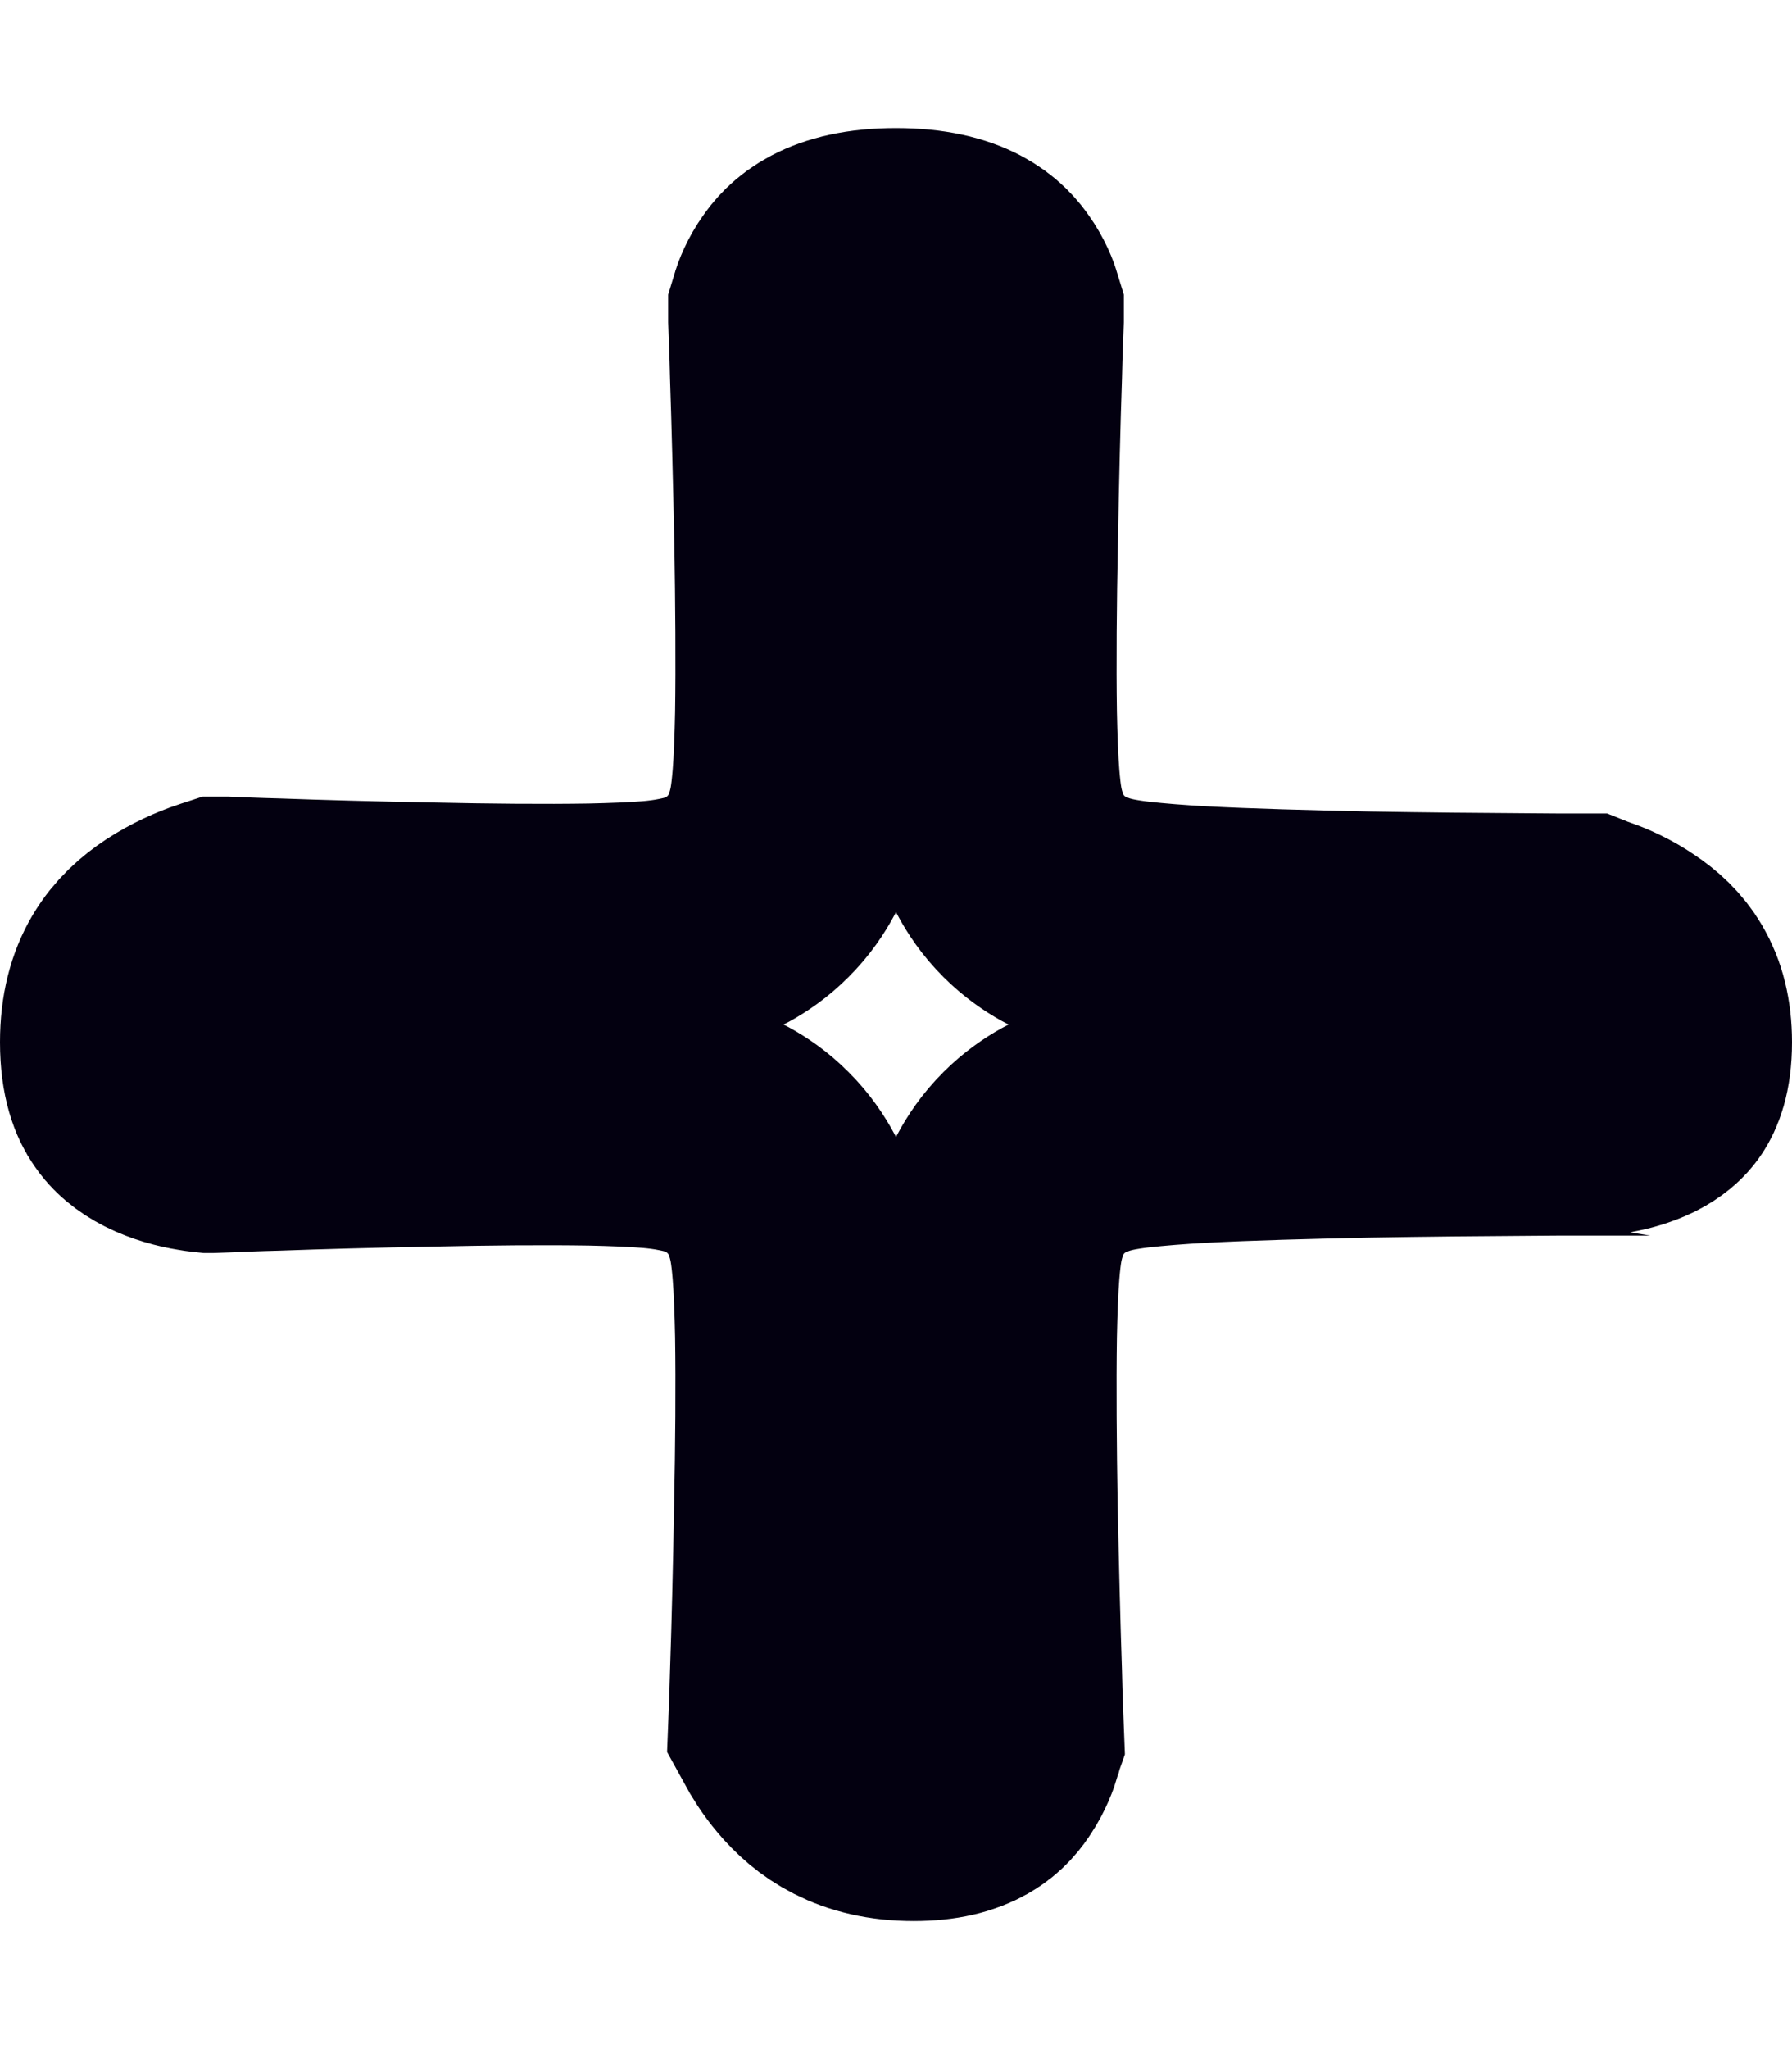 <svg width="7" height="8" viewBox="0 0 7 8" fill="none" xmlns="http://www.w3.org/2000/svg">
<path d="M6.167 3.676L6.182 3.676C6.187 3.678 6.193 3.68 6.199 3.682C6.24 3.696 6.292 3.719 6.341 3.753C6.426 3.81 6.5 3.893 6.5 4.069C6.5 4.17 6.476 4.213 6.466 4.228C6.454 4.246 6.434 4.264 6.399 4.282C6.362 4.3 6.319 4.312 6.281 4.319C6.263 4.322 6.249 4.323 6.242 4.323C6.241 4.323 6.24 4.323 6.239 4.324L6.224 4.324L6.167 4.324C6.117 4.324 6.047 4.324 5.962 4.325C5.793 4.326 5.565 4.328 5.335 4.332C5.106 4.337 4.869 4.343 4.683 4.353C4.592 4.358 4.504 4.365 4.433 4.373C4.398 4.377 4.356 4.383 4.315 4.392C4.295 4.397 4.264 4.404 4.229 4.418L4.228 4.418C4.206 4.426 4.119 4.459 4.039 4.539C3.953 4.624 3.921 4.719 3.913 4.741L3.913 4.742C3.9 4.779 3.893 4.812 3.889 4.832C3.881 4.875 3.877 4.918 3.874 4.954C3.868 5.027 3.865 5.118 3.863 5.213C3.86 5.405 3.862 5.65 3.866 5.888C3.871 6.126 3.877 6.362 3.883 6.538C3.885 6.627 3.888 6.7 3.89 6.751L3.891 6.777C3.89 6.78 3.889 6.782 3.889 6.785C3.88 6.815 3.866 6.851 3.844 6.884C3.816 6.928 3.761 7 3.569 7C3.366 7 3.257 6.917 3.186 6.833C3.153 6.794 3.129 6.755 3.111 6.722C3.113 6.673 3.115 6.611 3.117 6.538C3.123 6.362 3.129 6.126 3.133 5.888C3.138 5.65 3.14 5.405 3.137 5.213C3.135 5.118 3.132 5.027 3.126 4.954C3.123 4.918 3.119 4.875 3.111 4.832C3.107 4.812 3.1 4.779 3.087 4.742L3.087 4.741C3.079 4.719 3.047 4.624 2.961 4.539C2.879 4.456 2.789 4.424 2.765 4.415L2.765 4.415C2.728 4.402 2.695 4.395 2.675 4.391C2.632 4.382 2.589 4.377 2.555 4.374C2.484 4.368 2.398 4.365 2.31 4.363C2.129 4.36 1.901 4.362 1.68 4.367C1.458 4.371 1.239 4.377 1.076 4.383C0.994 4.385 0.926 4.388 0.879 4.39L0.824 4.392L0.823 4.392C0.814 4.391 0.798 4.39 0.777 4.386C0.733 4.379 0.681 4.365 0.635 4.342C0.592 4.32 0.563 4.295 0.545 4.267C0.528 4.243 0.5 4.187 0.5 4.069C0.5 3.859 0.59 3.761 0.689 3.695C0.746 3.658 0.805 3.632 0.853 3.616C0.86 3.614 0.867 3.612 0.873 3.61L0.879 3.61C0.926 3.612 0.994 3.615 1.076 3.617C1.239 3.623 1.458 3.629 1.68 3.633C1.901 3.638 2.129 3.64 2.31 3.637C2.398 3.635 2.484 3.632 2.555 3.626C2.589 3.623 2.632 3.618 2.675 3.609C2.695 3.605 2.728 3.598 2.765 3.585L2.765 3.585C2.789 3.576 2.879 3.544 2.961 3.461C3.047 3.376 3.079 3.281 3.087 3.259L3.087 3.258C3.1 3.221 3.107 3.188 3.111 3.168C3.119 3.125 3.123 3.082 3.126 3.046C3.132 2.973 3.135 2.882 3.137 2.787C3.14 2.595 3.138 2.35 3.134 2.112C3.129 1.874 3.123 1.638 3.117 1.462C3.115 1.373 3.112 1.3 3.11 1.249L3.11 1.225C3.11 1.225 3.11 1.224 3.11 1.223C3.118 1.196 3.132 1.162 3.155 1.13C3.183 1.089 3.255 1 3.5 1C3.745 1 3.817 1.089 3.845 1.13C3.868 1.162 3.882 1.196 3.89 1.223C3.89 1.224 3.89 1.225 3.89 1.225L3.89 1.249C3.888 1.3 3.885 1.373 3.883 1.462C3.877 1.638 3.871 1.874 3.867 2.112C3.862 2.35 3.86 2.595 3.863 2.787C3.865 2.882 3.868 2.973 3.874 3.046C3.877 3.082 3.881 3.125 3.889 3.168C3.893 3.188 3.9 3.221 3.913 3.258L3.913 3.259C3.921 3.281 3.953 3.376 4.039 3.461C4.119 3.541 4.206 3.574 4.228 3.582L4.229 3.582C4.264 3.596 4.295 3.603 4.315 3.608C4.356 3.617 4.398 3.623 4.433 3.627C4.504 3.635 4.592 3.642 4.683 3.647C4.869 3.657 5.106 3.663 5.335 3.668C5.565 3.672 5.792 3.674 5.962 3.675C6.047 3.676 6.117 3.676 6.167 3.676Z" stroke="#030010"/>
</svg>
